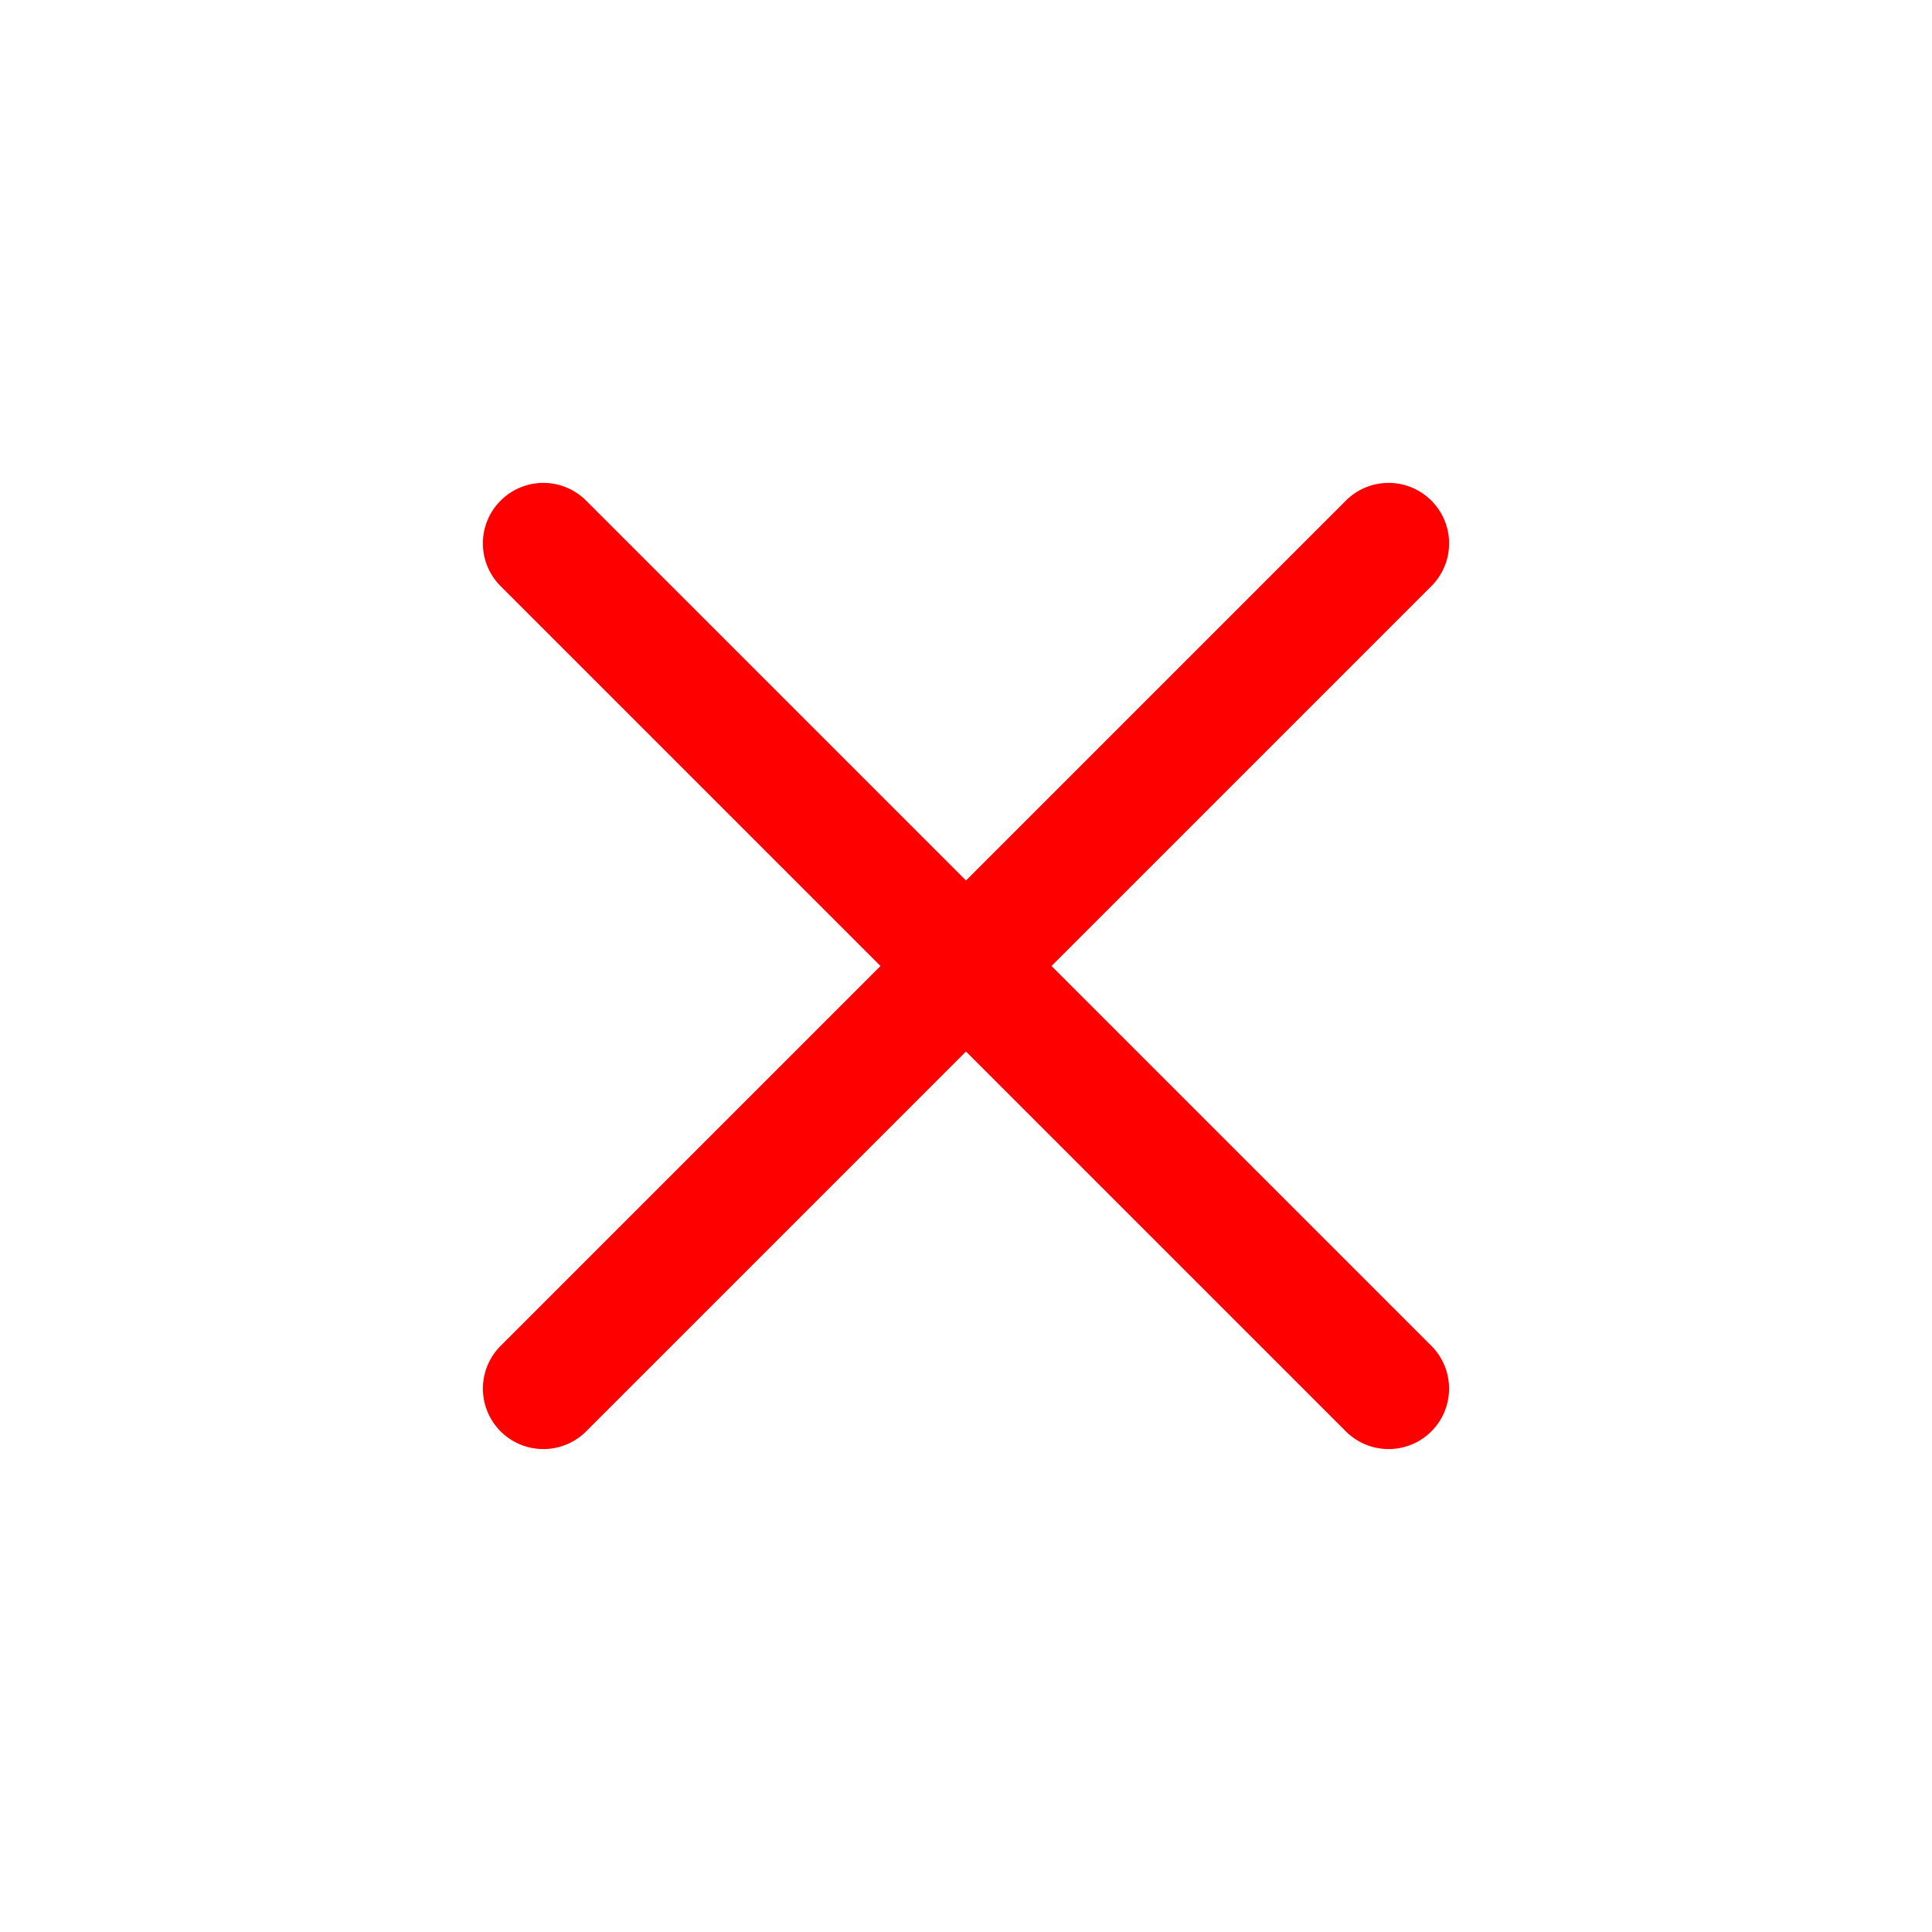 <svg width="14" height="14" viewBox="0 0 16 16" class="bi bi-x me-1" fill="currentColor" style="color:red;" xmlns="http://www.w3.org/2000/svg">
                      <path fill-rule="evenodd" d="M11.854 4.146a.5.5 0 0 1 0 .708l-7 7a.5.5 0 0 1-.708-.708l7-7a.5.5 0 0 1 .708 0z"></path>
                      <path fill-rule="evenodd" d="M4.146 4.146a.5.5 0 0 0 0 .708l7 7a.5.5 0 0 0 .708-.708l-7-7a.5.5 0 0 0-.708 0z"></path>
                    </svg>